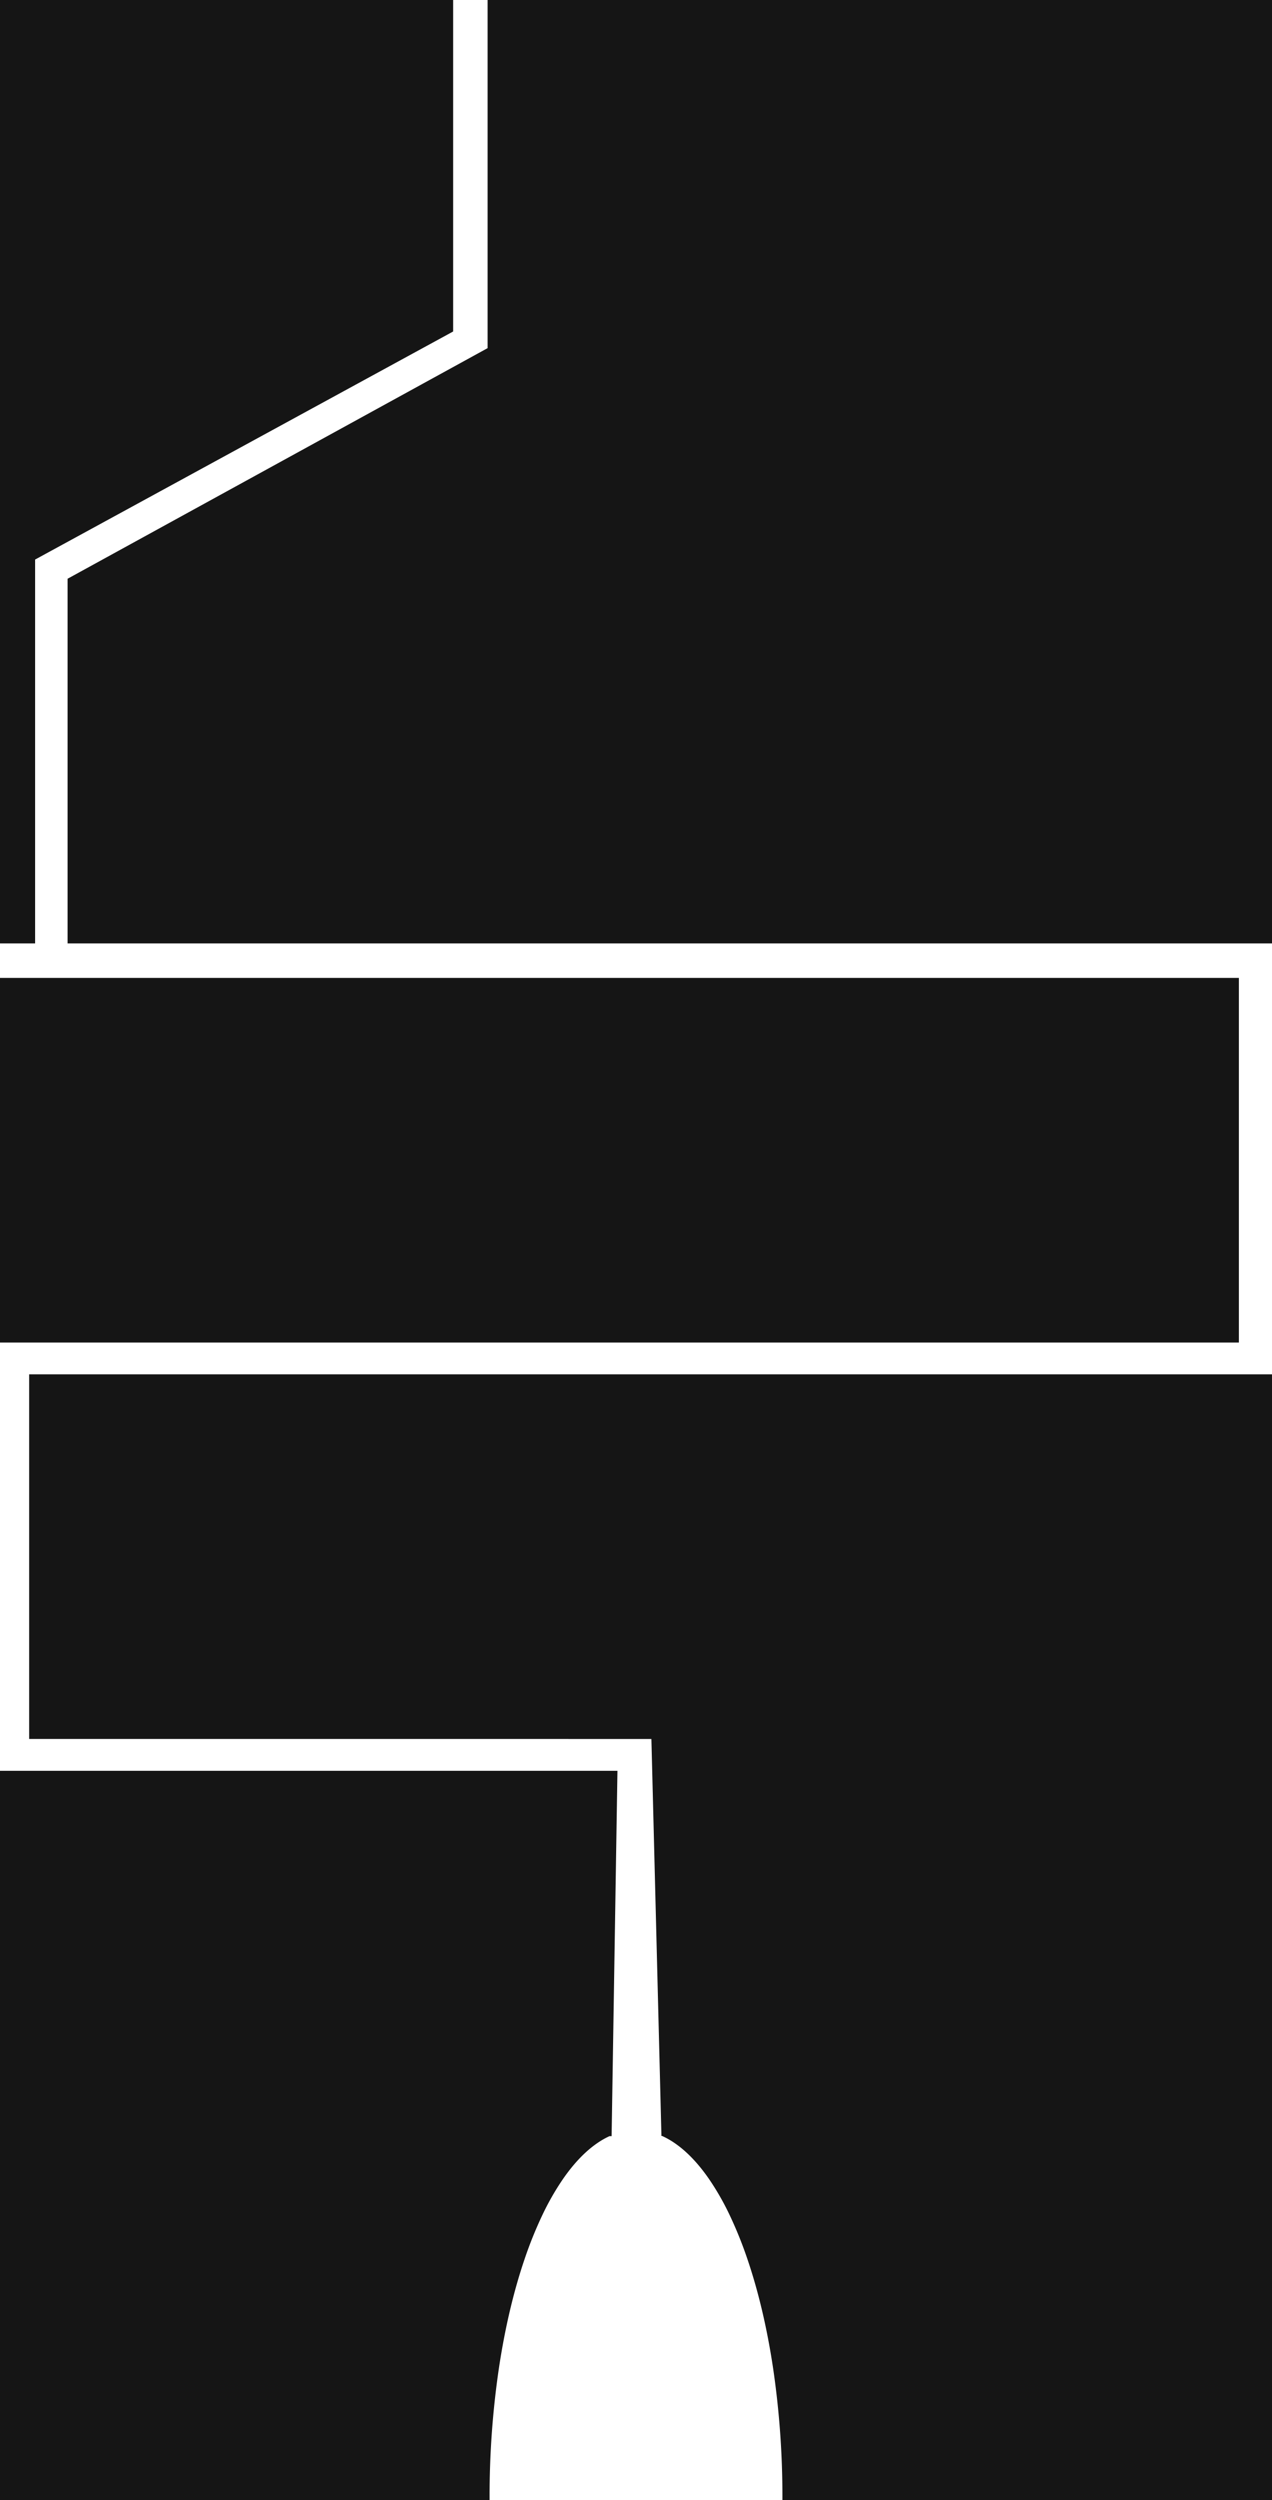 <svg xmlns="http://www.w3.org/2000/svg" width="1919.999" height="3771.001" viewBox="0 0 1919.999 3771.001">
  <path id="Overlay2" d="M-70,3771H-809.006c0-1.268.007-2.613.007-4a1319.974,1319.974,0,0,0-14.008-194.529c-4.482-29.952-10.053-59.137-16.555-86.748-6.43-27.3-13.857-53.412-22.072-77.609a609.943,609.943,0,0,0-26.954-66.873,398.812,398.812,0,0,0-31.2-54.542c-11.089-16.023-22.8-29.688-34.806-40.613a157.074,157.074,0,0,0-18.556-14.583,122.629,122.629,0,0,0-17.754-9.862l-.7,0-.008-.316c-.251-.111-.5-.219-.753-.327h.745l-15.138-598H-1946V2073H-70V3771h0Zm-1920,0V2671h932l-8.807,551.045-3.17,0a123.31,123.31,0,0,0-16.875,9.462,157.031,157.031,0,0,0-18.557,14.583c-12.007,10.924-23.717,24.588-34.806,40.613a398.744,398.744,0,0,0-31.2,54.542,609.717,609.717,0,0,0-26.954,66.873c-8.216,24.194-15.641,50.306-22.073,77.609-6.5,27.615-12.073,56.8-16.554,86.748A1319.831,1319.831,0,0,0-1251,3767c0,1.225,0,2.569.006,4H-1990Zm0-1746V1475H-120v550Zm1786-602H-1888V873h-.071L-1254,525.112V0H-70V1423Zm-1786,0V0h684V500l-631,344v579Z" transform="translate(1990)" fill="#151515"/>
</svg>
